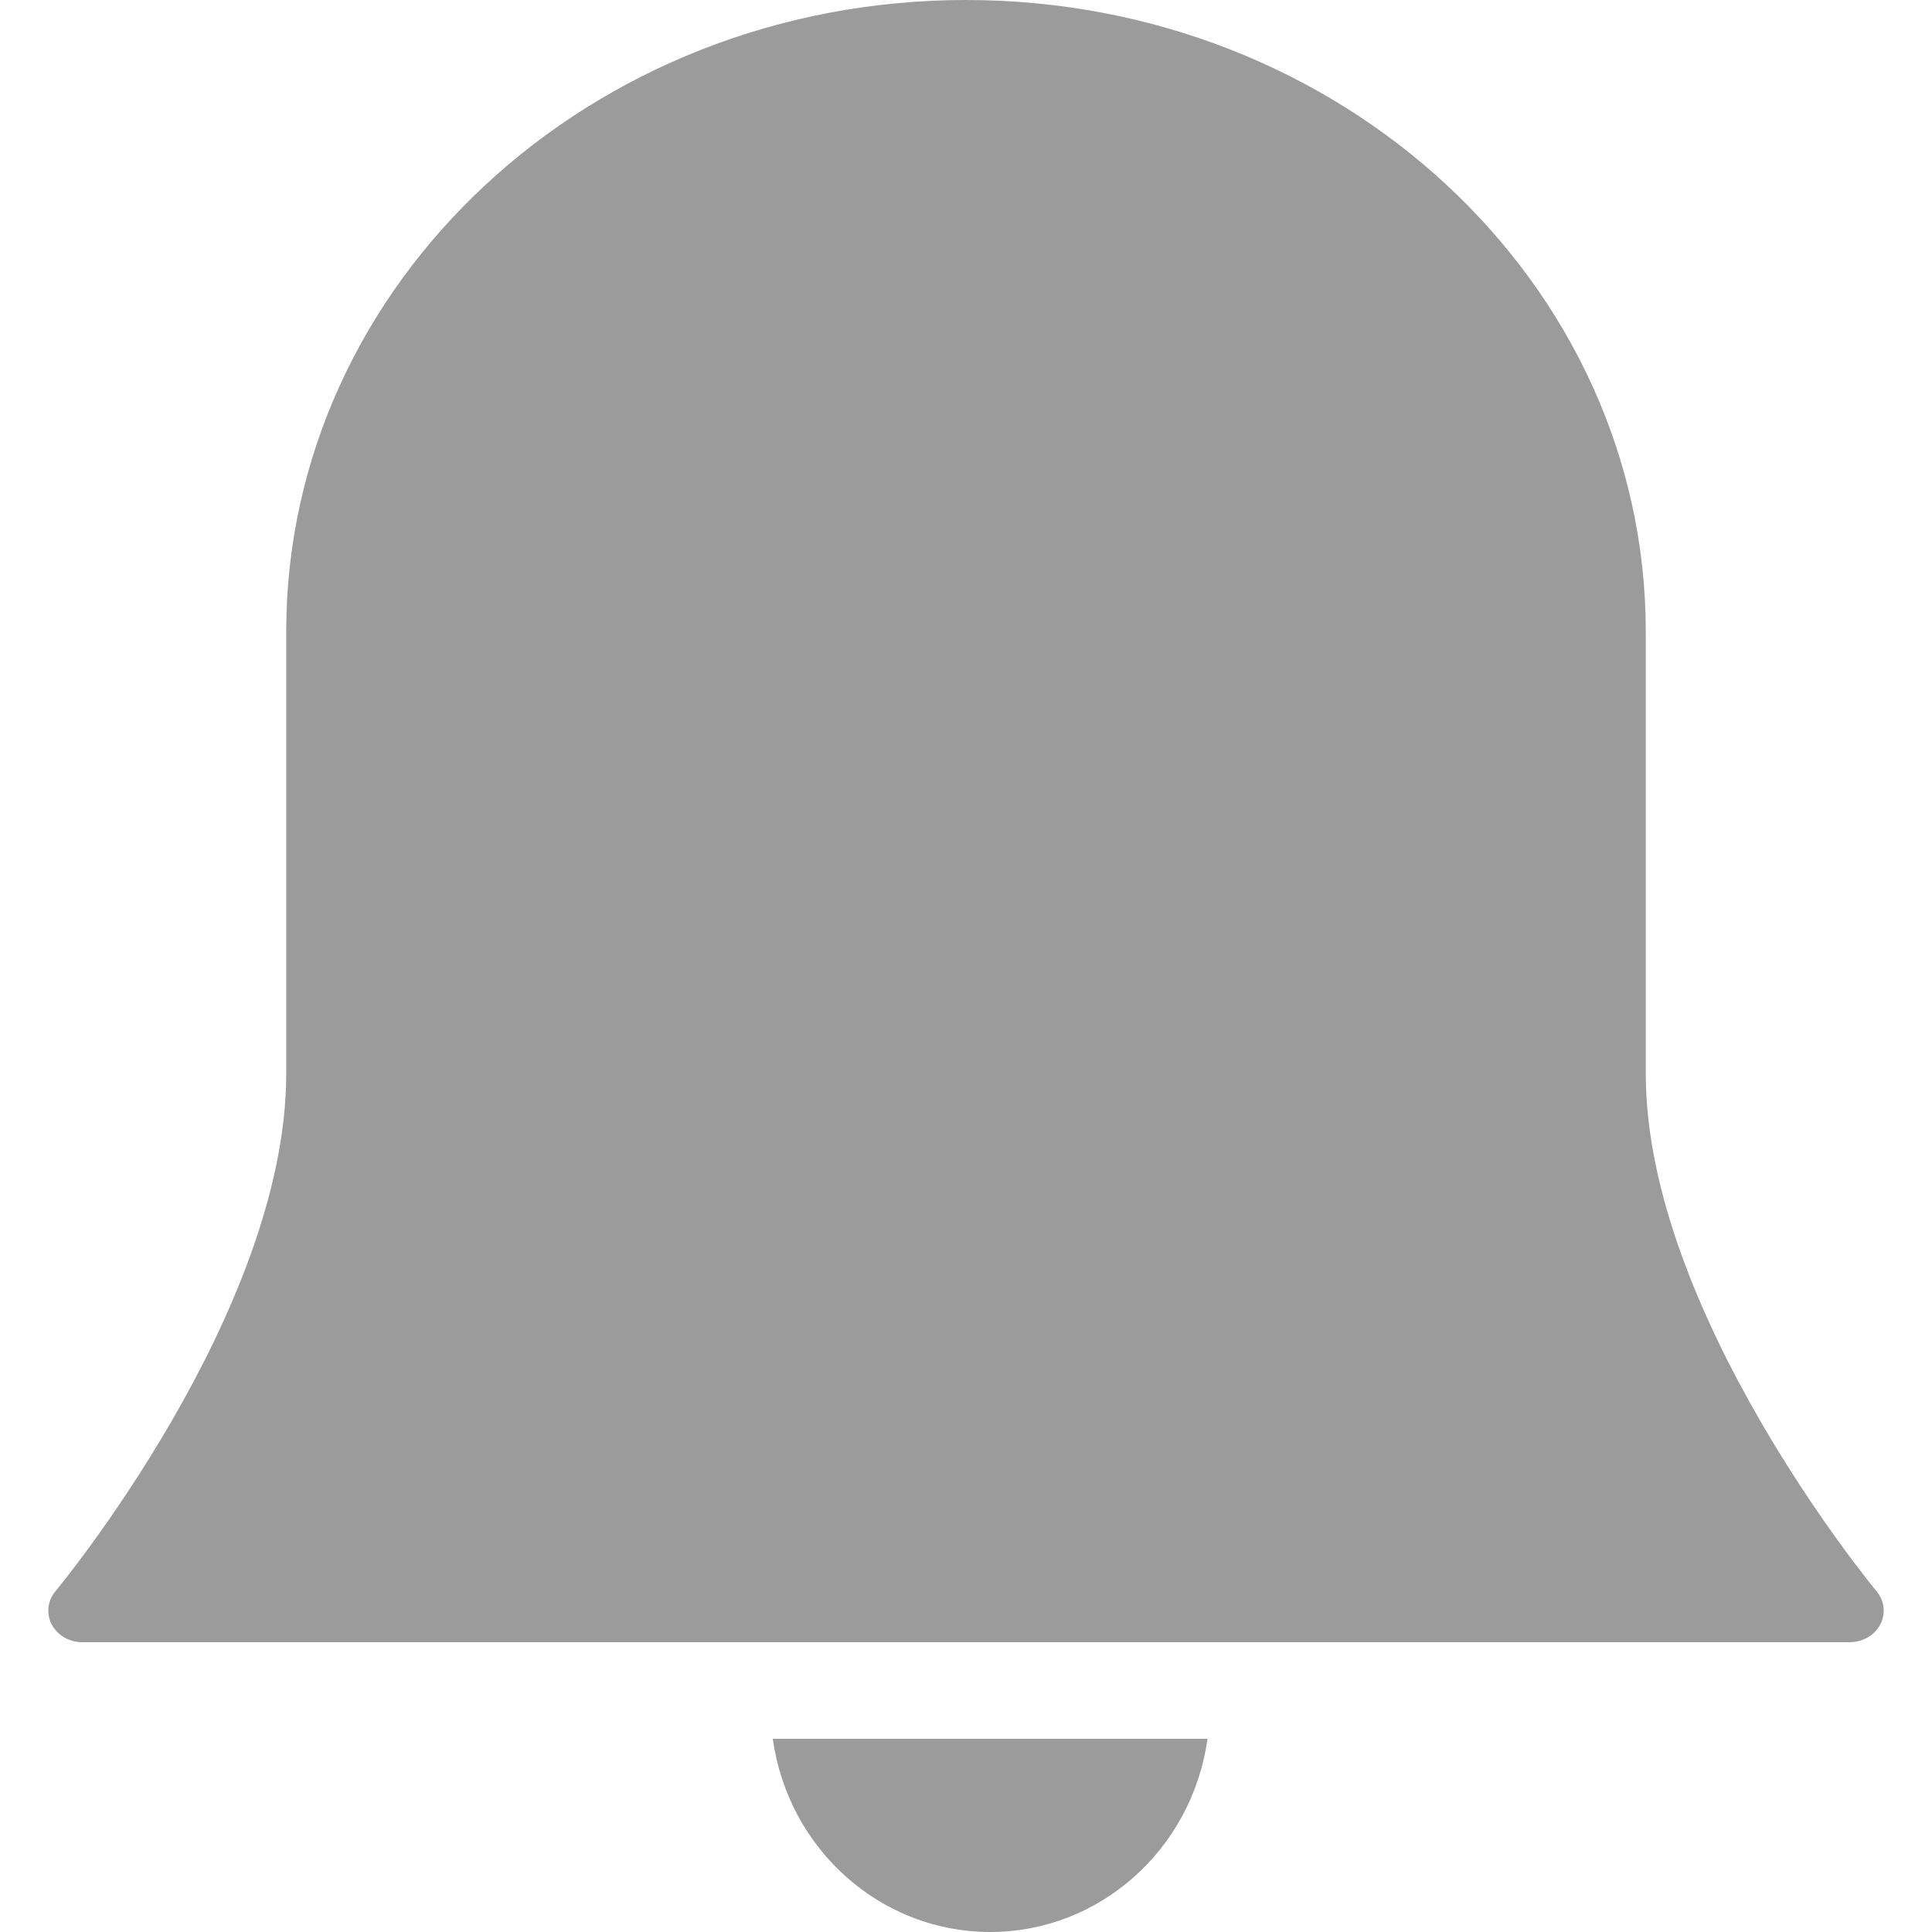 <?xml version="1.0" encoding="UTF-8"?>
<svg width="40px" height="40px" viewBox="0 0 40 40" version="1.1" xmlns="http://www.w3.org/2000/svg" xmlns:xlink="http://www.w3.org/1999/xlink">
    <!-- Generator: Sketch 53 (72520) - https://sketchapp.com -->
    <title>符号 / 功能栏 / 通知 / 静态 Inactive</title>
    <desc>Created with Sketch.</desc>
    <g id="符号-/-功能栏-/-通知-/-静态-Inactive" stroke="none" stroke-width="1" fill="none" fill-rule="evenodd">
        <path d="M38.852,32.945 C38.804,32.888 34.074,27.172 34.074,22.231 L34.074,13.077 C34.074,5.855 27.773,2.9036602e-16 20,0 C12.227,-2.9036602e-16 5.926,5.855 5.926,13.077 L5.926,22.231 C5.926,27.172 1.196,32.888 1.148,32.945 C0.983,33.142 0.953,33.409 1.072,33.634 C1.19,33.858 1.435,34 1.704,34 L38.296,34 C38.565,34 38.81,33.858 38.928,33.634 C39.047,33.409 39.017,33.142 38.852,32.945 Z" id="路径" fill="#9B9B9B"></path>
        <path d="M16,36 C16.321,38.296 18.239,40 20.5,40 C22.761,40 24.679,38.296 25,36 L16,36 Z" id="路径" fill="#9B9B9B"></path>
    </g>
</svg>